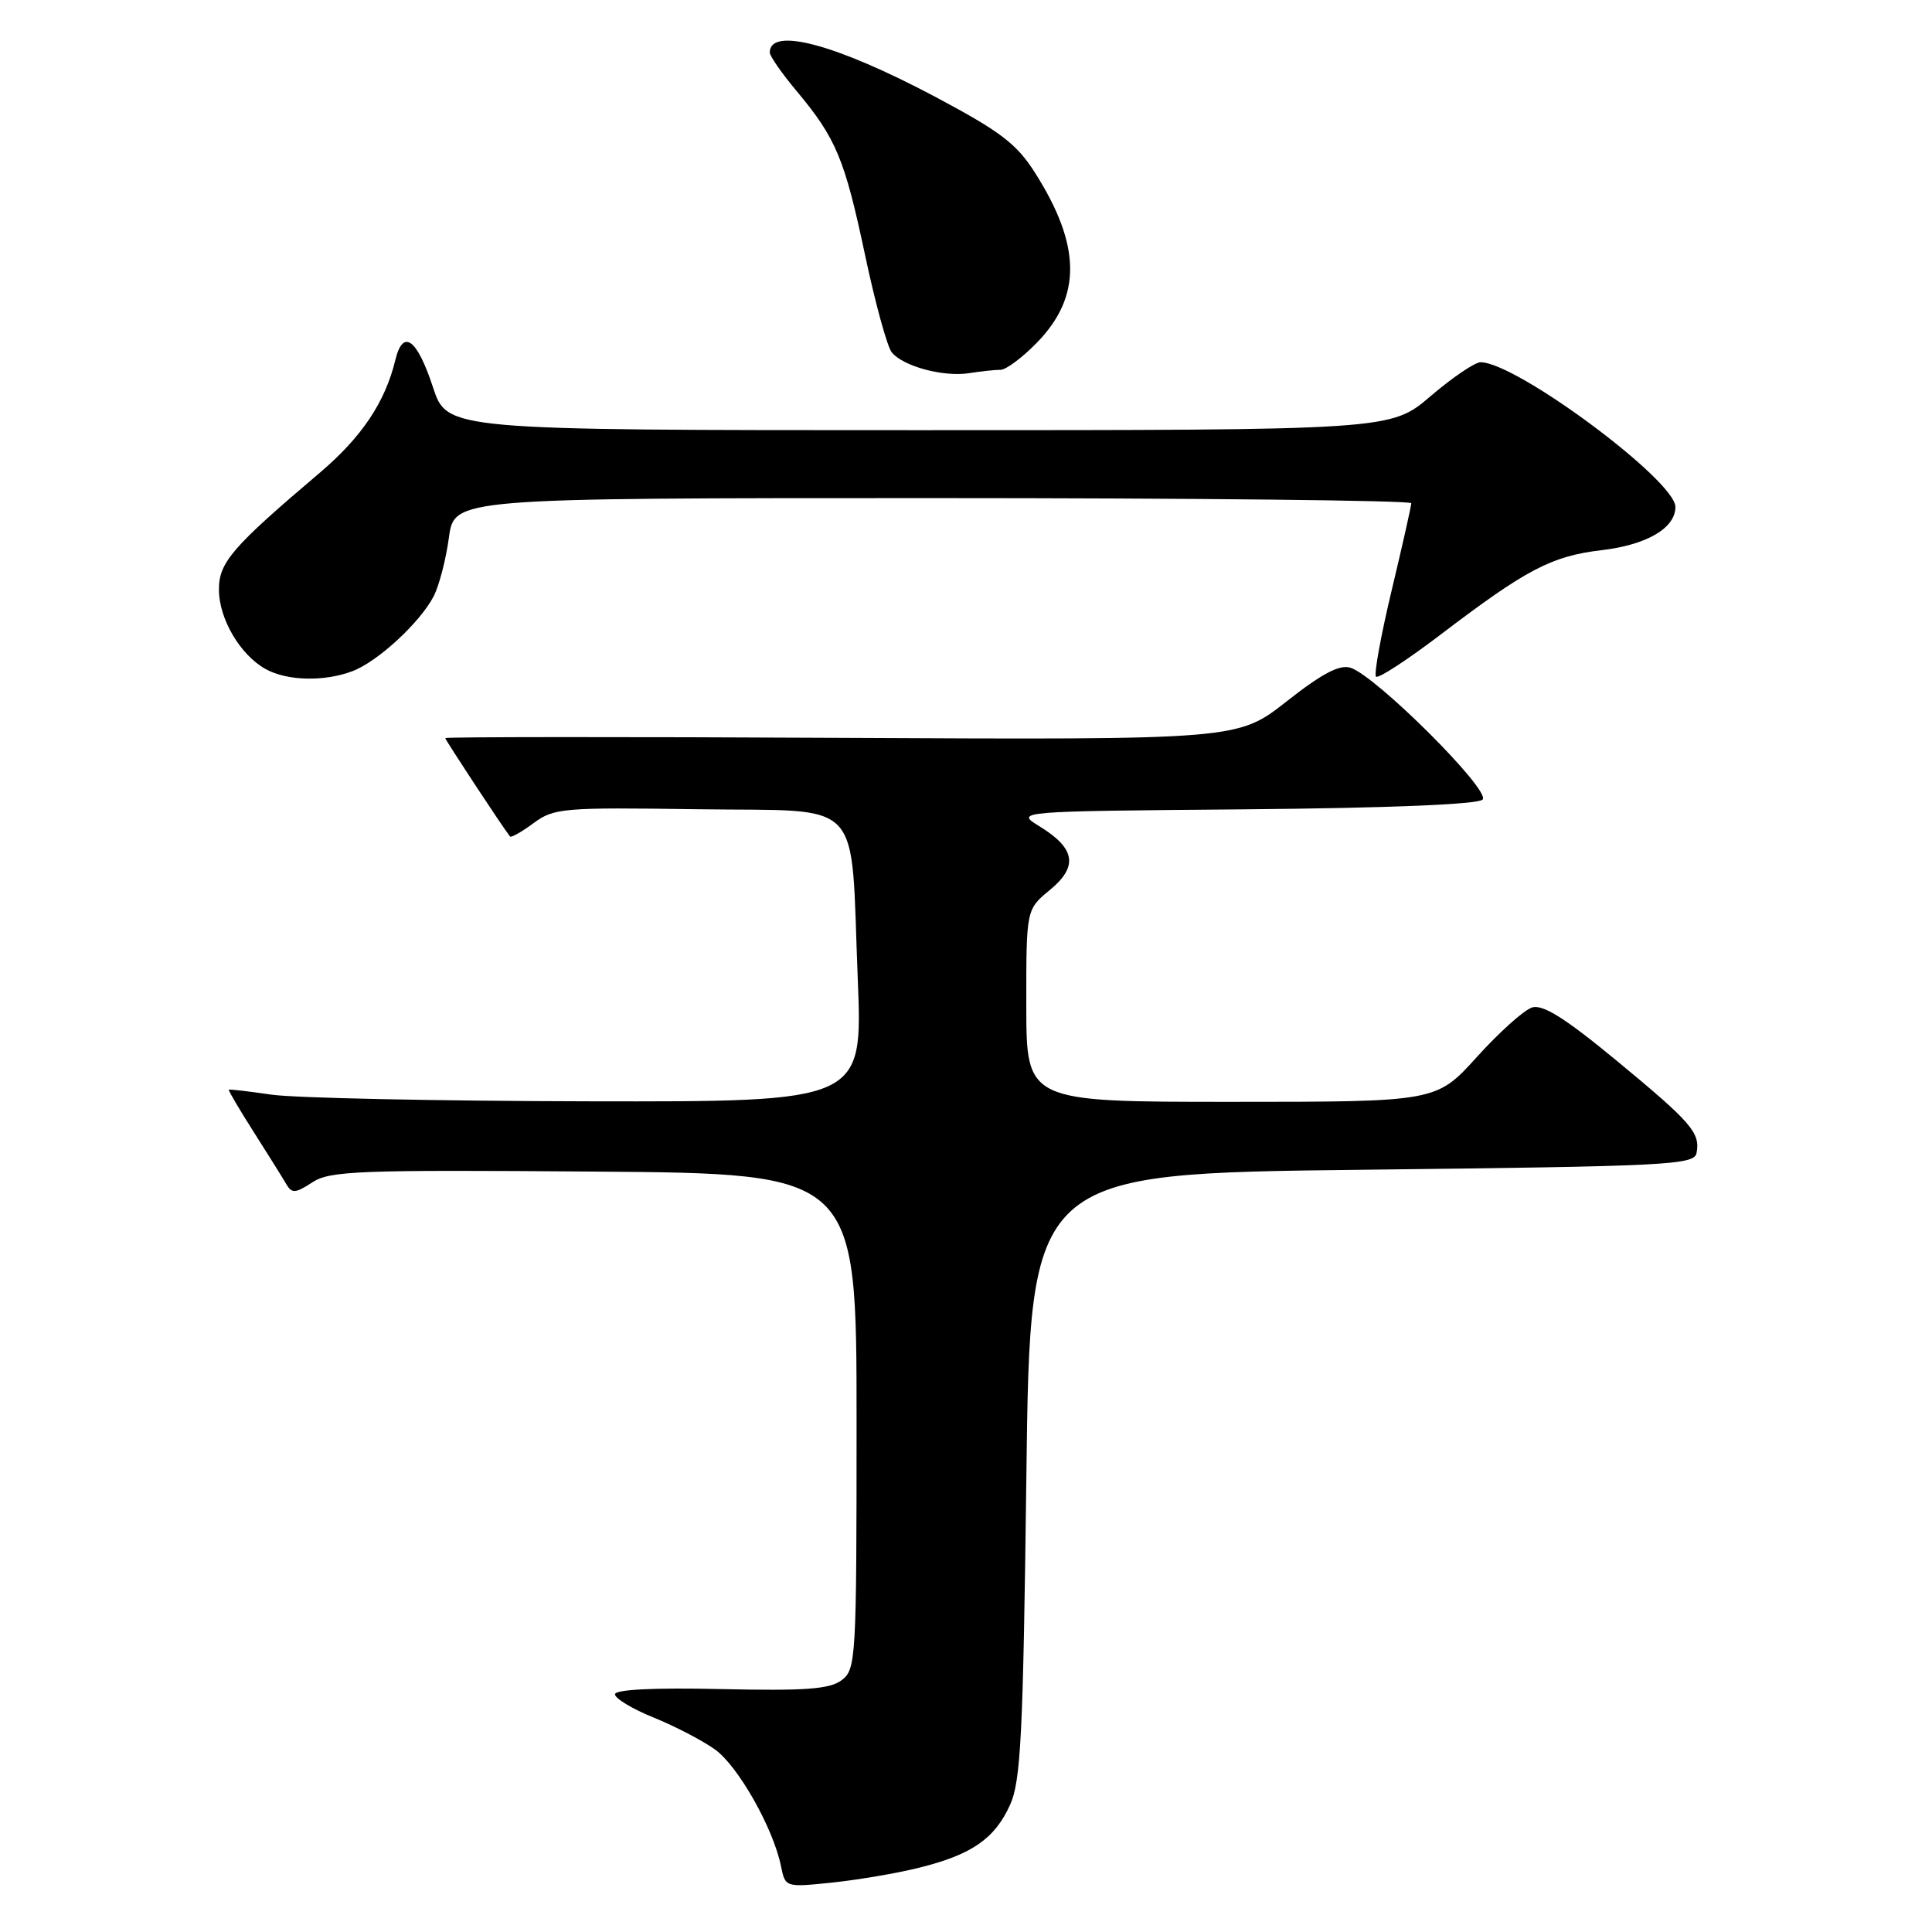 <?xml version="1.0" encoding="UTF-8" standalone="no"?>
<!DOCTYPE svg PUBLIC "-//W3C//DTD SVG 1.1//EN" "http://www.w3.org/Graphics/SVG/1.1/DTD/svg11.dtd" >
<svg xmlns="http://www.w3.org/2000/svg" xmlns:xlink="http://www.w3.org/1999/xlink" version="1.1" viewBox="0 0 256 256">
 <g >
 <path fill="currentColor"
d=" M 121.80 247.48 C 128.76 245.75 131.80 243.65 133.83 239.17 C 135.27 236.01 135.57 229.98 136.00 195.50 C 136.50 155.50 136.50 155.50 180.49 155.00 C 221.04 154.54 224.50 154.37 224.80 152.78 C 225.32 150.11 224.16 148.76 214.22 140.55 C 207.35 134.88 204.43 133.05 203.00 133.50 C 201.93 133.84 198.64 136.79 195.69 140.06 C 190.31 146.00 190.31 146.00 163.15 146.00 C 136.00 146.00 136.00 146.00 135.99 133.25 C 135.98 120.50 135.98 120.50 139.11 117.93 C 142.89 114.82 142.51 112.42 137.75 109.50 C 134.50 107.50 134.50 107.50 164.96 107.24 C 184.00 107.07 195.81 106.59 196.45 105.95 C 197.61 104.79 182.34 89.56 178.95 88.48 C 177.50 88.02 175.20 89.23 170.48 92.94 C 164.00 98.03 164.00 98.03 111.50 97.77 C 82.62 97.62 59.00 97.64 59.00 97.80 C 59.00 98.05 66.60 109.60 67.58 110.84 C 67.72 111.02 69.13 110.23 70.70 109.07 C 73.40 107.07 74.56 106.97 92.46 107.23 C 114.83 107.55 112.66 105.25 113.66 129.75 C 114.31 146.00 114.31 146.00 77.91 145.93 C 57.88 145.89 39.02 145.49 36.00 145.05 C 32.98 144.61 30.42 144.31 30.32 144.39 C 30.22 144.46 31.71 147.00 33.63 150.01 C 35.55 153.03 37.50 156.15 37.95 156.93 C 38.67 158.16 39.16 158.12 41.38 156.67 C 43.71 155.14 47.44 155.00 78.73 155.24 C 113.50 155.50 113.50 155.50 113.50 188.33 C 113.50 220.00 113.43 221.21 111.50 222.65 C 109.90 223.83 106.67 224.06 95.50 223.81 C 86.63 223.61 81.50 223.87 81.49 224.50 C 81.48 225.05 83.78 226.44 86.60 227.58 C 89.41 228.72 93.07 230.62 94.72 231.80 C 97.79 233.98 102.48 242.26 103.49 247.30 C 104.06 250.09 104.08 250.09 110.28 249.45 C 113.70 249.09 118.89 248.21 121.80 247.48 Z  M 46.68 88.94 C 50.04 87.68 55.65 82.50 57.47 79.00 C 58.18 77.62 59.09 74.14 59.48 71.25 C 60.19 66.00 60.19 66.00 123.59 66.00 C 158.47 66.00 187.00 66.31 187.00 66.68 C 187.00 67.05 185.83 72.26 184.40 78.24 C 182.97 84.23 182.03 89.37 182.33 89.66 C 182.62 89.96 186.46 87.45 190.87 84.10 C 202.26 75.43 205.59 73.68 212.24 72.90 C 218.22 72.19 222.00 69.98 222.00 67.17 C 222.00 63.66 200.91 48.00 196.18 48.00 C 195.43 48.00 192.45 50.02 189.55 52.50 C 184.28 57.00 184.28 57.00 121.76 57.00 C 59.24 57.00 59.24 57.00 57.37 51.31 C 55.26 44.88 53.40 43.52 52.39 47.68 C 51.04 53.29 47.93 57.93 42.34 62.67 C 30.74 72.51 29.00 74.53 29.01 78.13 C 29.01 82.00 31.83 86.78 35.19 88.65 C 38.03 90.23 42.94 90.35 46.68 88.94 Z  M 132.58 49.00 C 133.31 49.00 135.49 47.37 137.43 45.37 C 143.34 39.28 143.26 32.53 137.15 22.90 C 134.70 19.04 132.58 17.43 123.87 12.80 C 110.76 5.85 102.00 3.51 102.00 6.96 C 102.00 7.43 103.60 9.73 105.56 12.07 C 110.80 18.34 111.92 21.04 114.63 33.82 C 115.98 40.19 117.57 45.98 118.17 46.70 C 119.70 48.55 124.99 49.97 128.38 49.45 C 129.96 49.20 131.85 49.00 132.58 49.00 Z "/>
</g>
</svg>